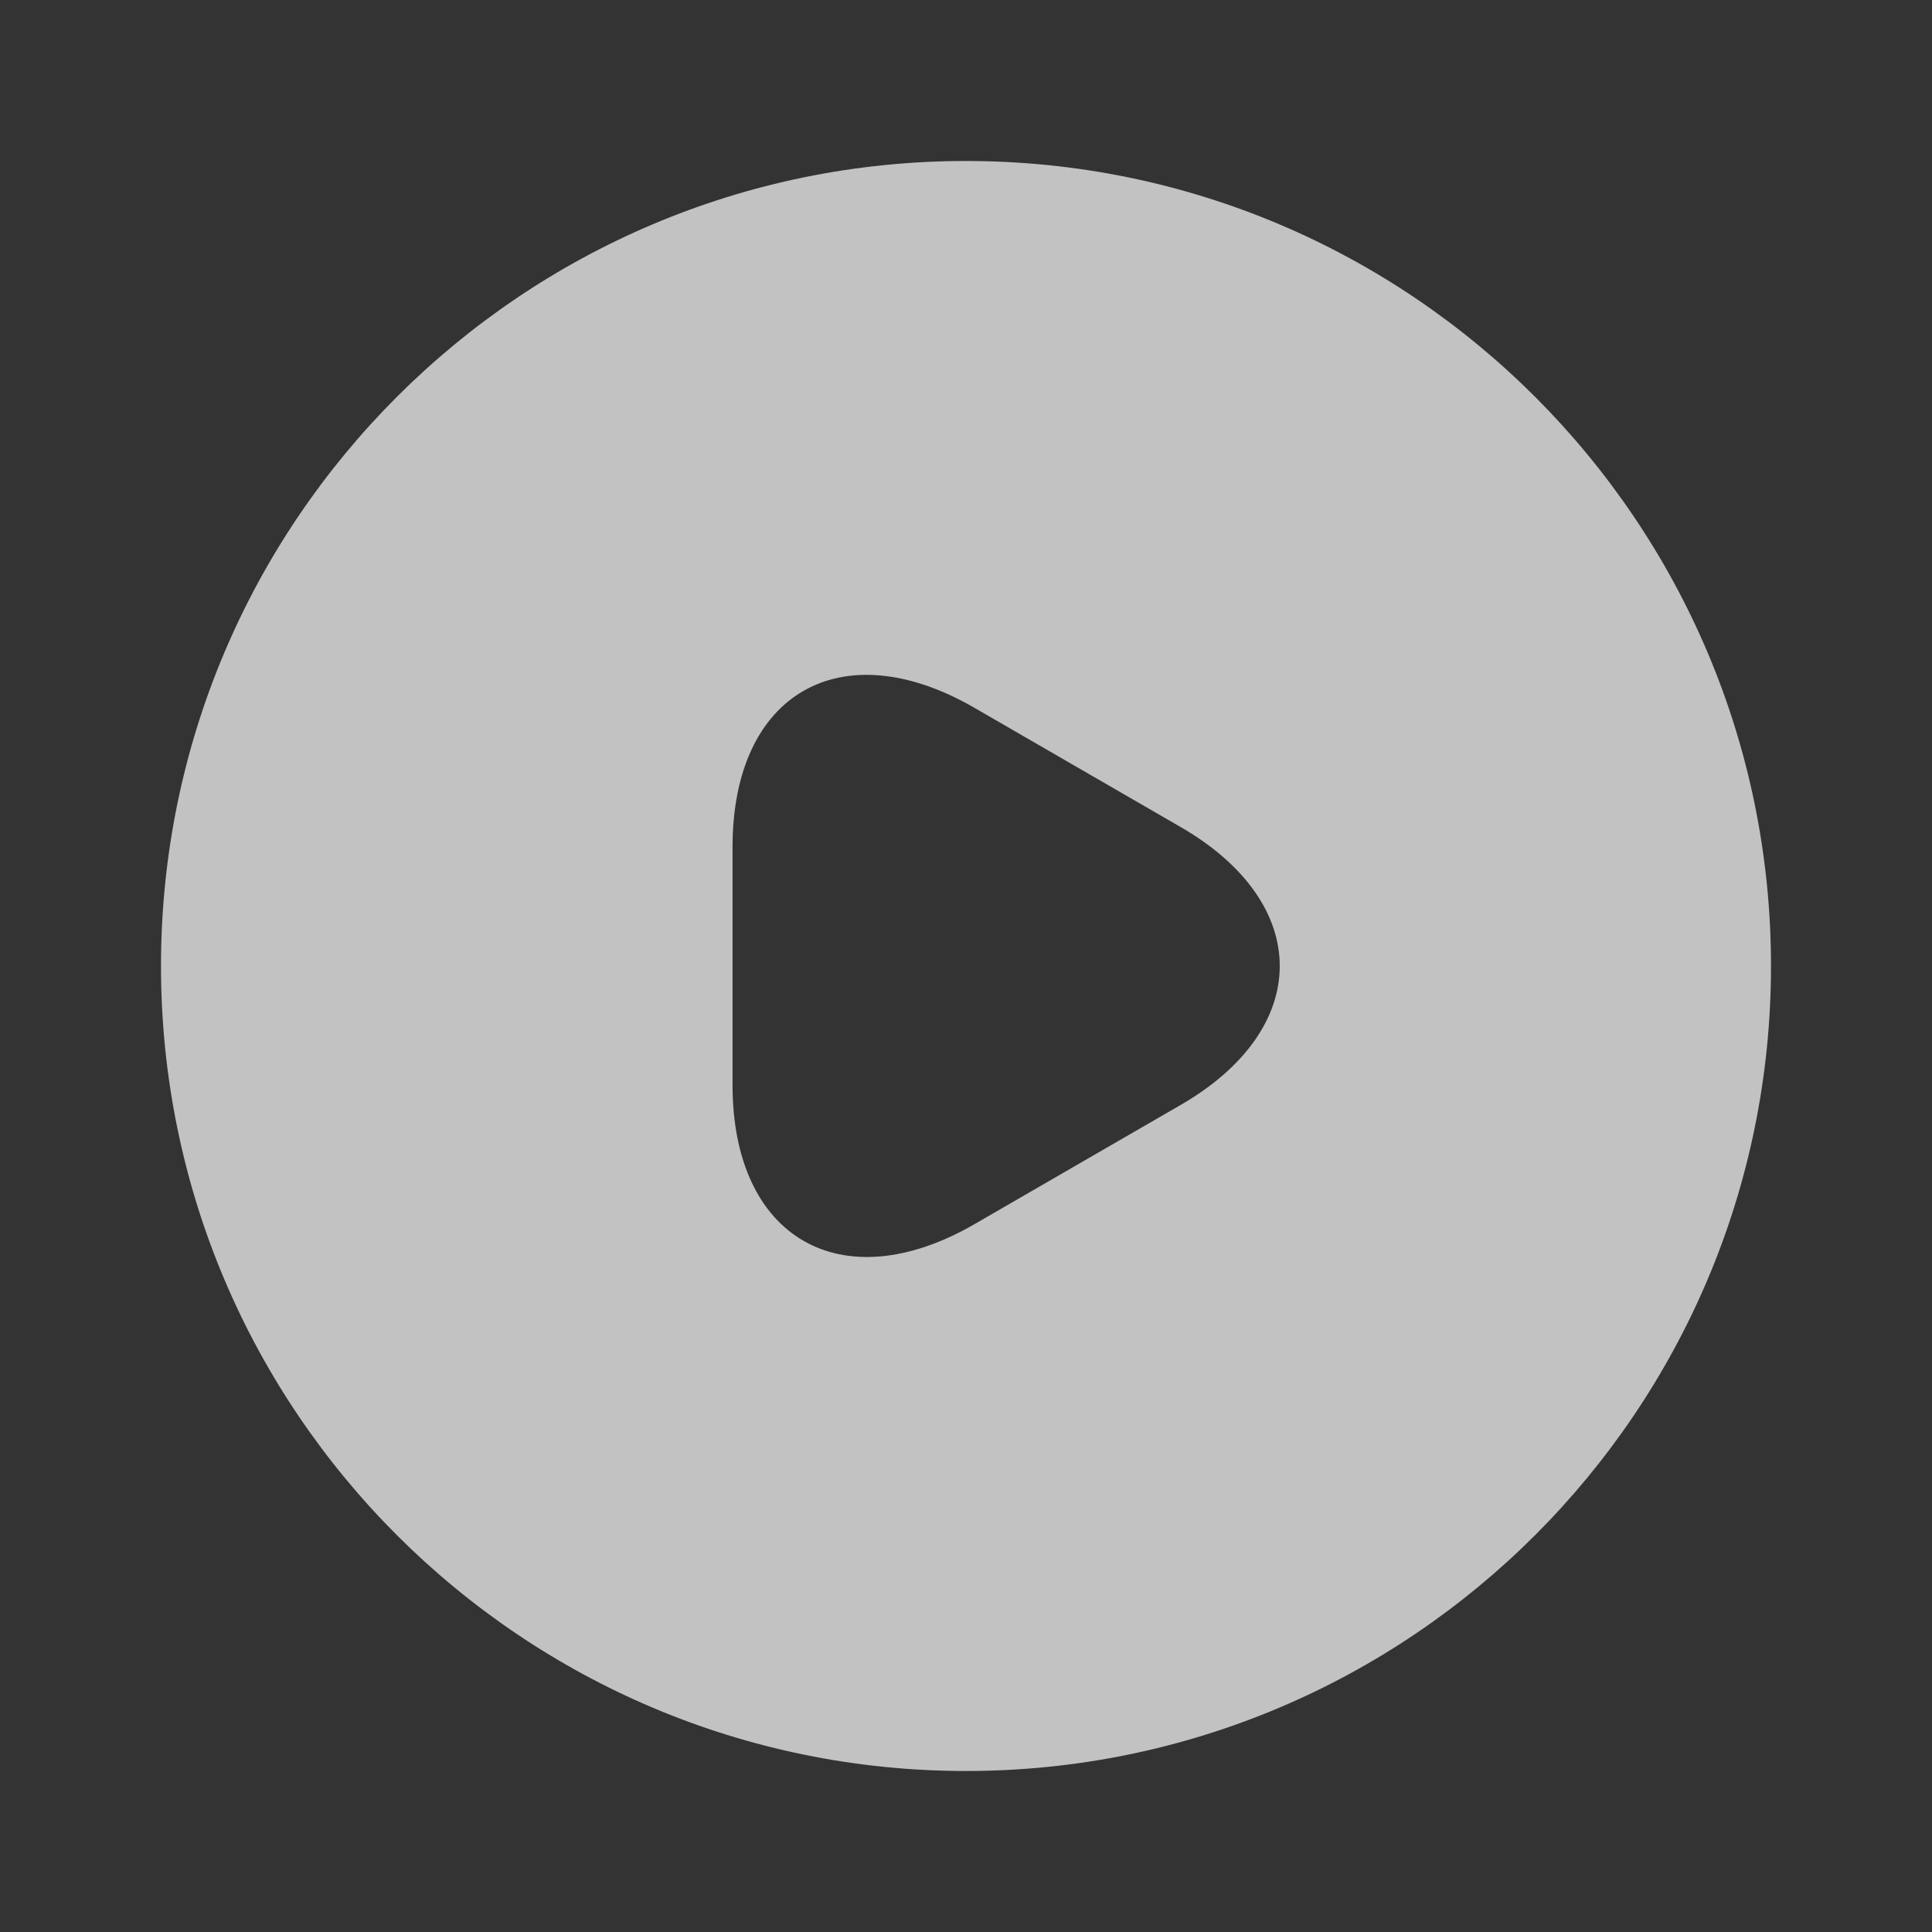 <svg width="149" height="149" viewBox="0 0 149 149" fill="none" xmlns="http://www.w3.org/2000/svg">
<rect x="0" y="0" width="149" height="149" fill="#333333" stroke="none"/>
<g opacity="0.7">
<path d="M74.5 12.416C40.23 12.416 12.416 40.23 12.416 74.5C12.416 108.77 40.23 136.583 74.5 136.583C108.77 136.583 136.583 108.77 136.583 74.5C136.583 40.23 108.77 12.416 74.5 12.416ZM91.014 85.24L83.067 89.834L75.121 94.429C64.877 100.326 56.496 95.484 56.496 83.688V74.5V65.311C56.496 53.454 64.877 48.673 75.121 54.571L83.067 59.165L91.014 63.759C101.258 69.657 101.258 79.342 91.014 85.24Z" fill="white"/>
</g>
</svg>
